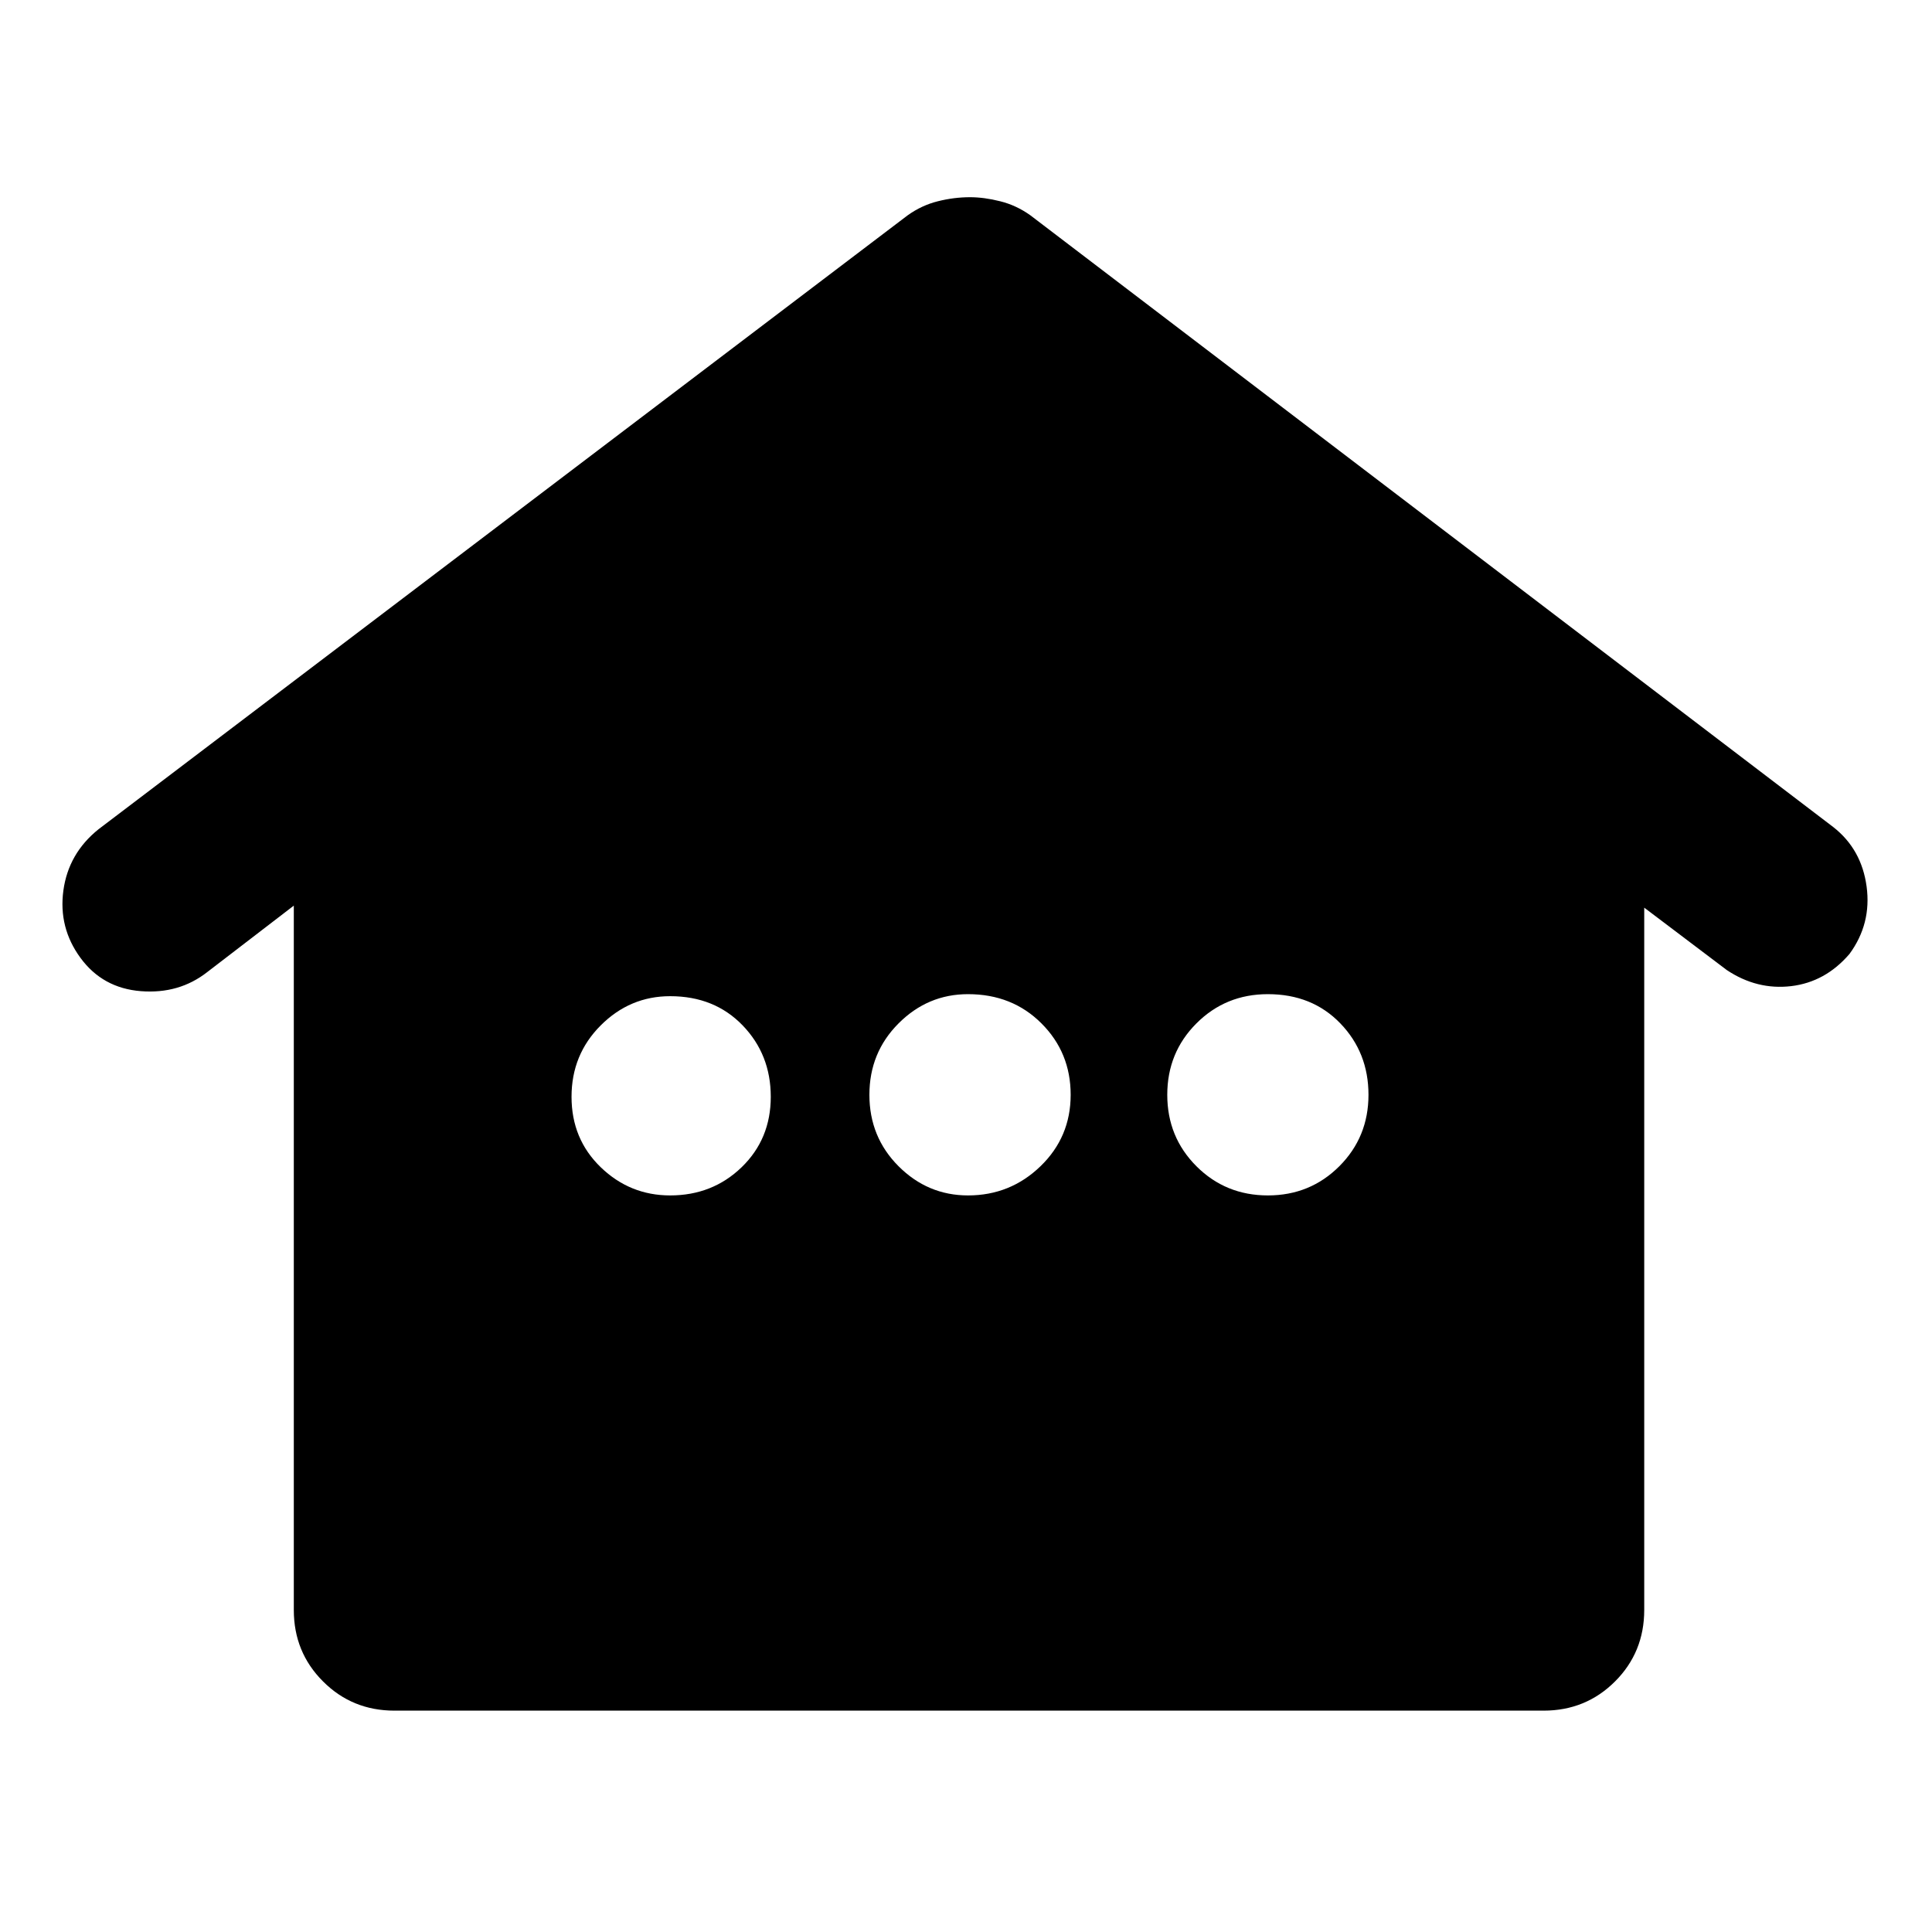 <svg xmlns="http://www.w3.org/2000/svg" height="40" width="40"><path d="M8.167 35.417q-.875 0-1.479-.605-.605-.604-.605-1.479V18.75l-1.791 1.375q-.584.458-1.375.396-.792-.063-1.25-.688-.459-.625-.355-1.395.105-.771.73-1.271l16.75-12.709q.291-.208.625-.291.333-.084.666-.084.292 0 .625.084.334.083.625.291l16.625 12.667q.584.458.688 1.229.104.771-.354 1.396-.5.583-1.209.667-.708.083-1.333-.334l-1.708-1.291v14.541q0 .875-.604 1.479-.605.605-1.48.605Zm5.708-10.667q.875 0 1.479-.583.604-.584.604-1.459 0-.875-.583-1.479-.583-.604-1.5-.604-.833 0-1.437.604-.605.604-.605 1.479 0 .875.605 1.459.604.583 1.437.583Zm6.167 0q.875 0 1.5-.604t.625-1.479q0-.875-.605-1.479-.604-.605-1.52-.605-.834 0-1.438.605-.604.604-.604 1.479 0 .875.604 1.479.604.604 1.438.604Zm6.208 0q.875 0 1.479-.604.604-.604.604-1.479 0-.875-.583-1.479-.583-.605-1.5-.605-.875 0-1.479.605-.604.604-.604 1.479 0 .875.604 1.479.604.604 1.479.604Z"/></svg>